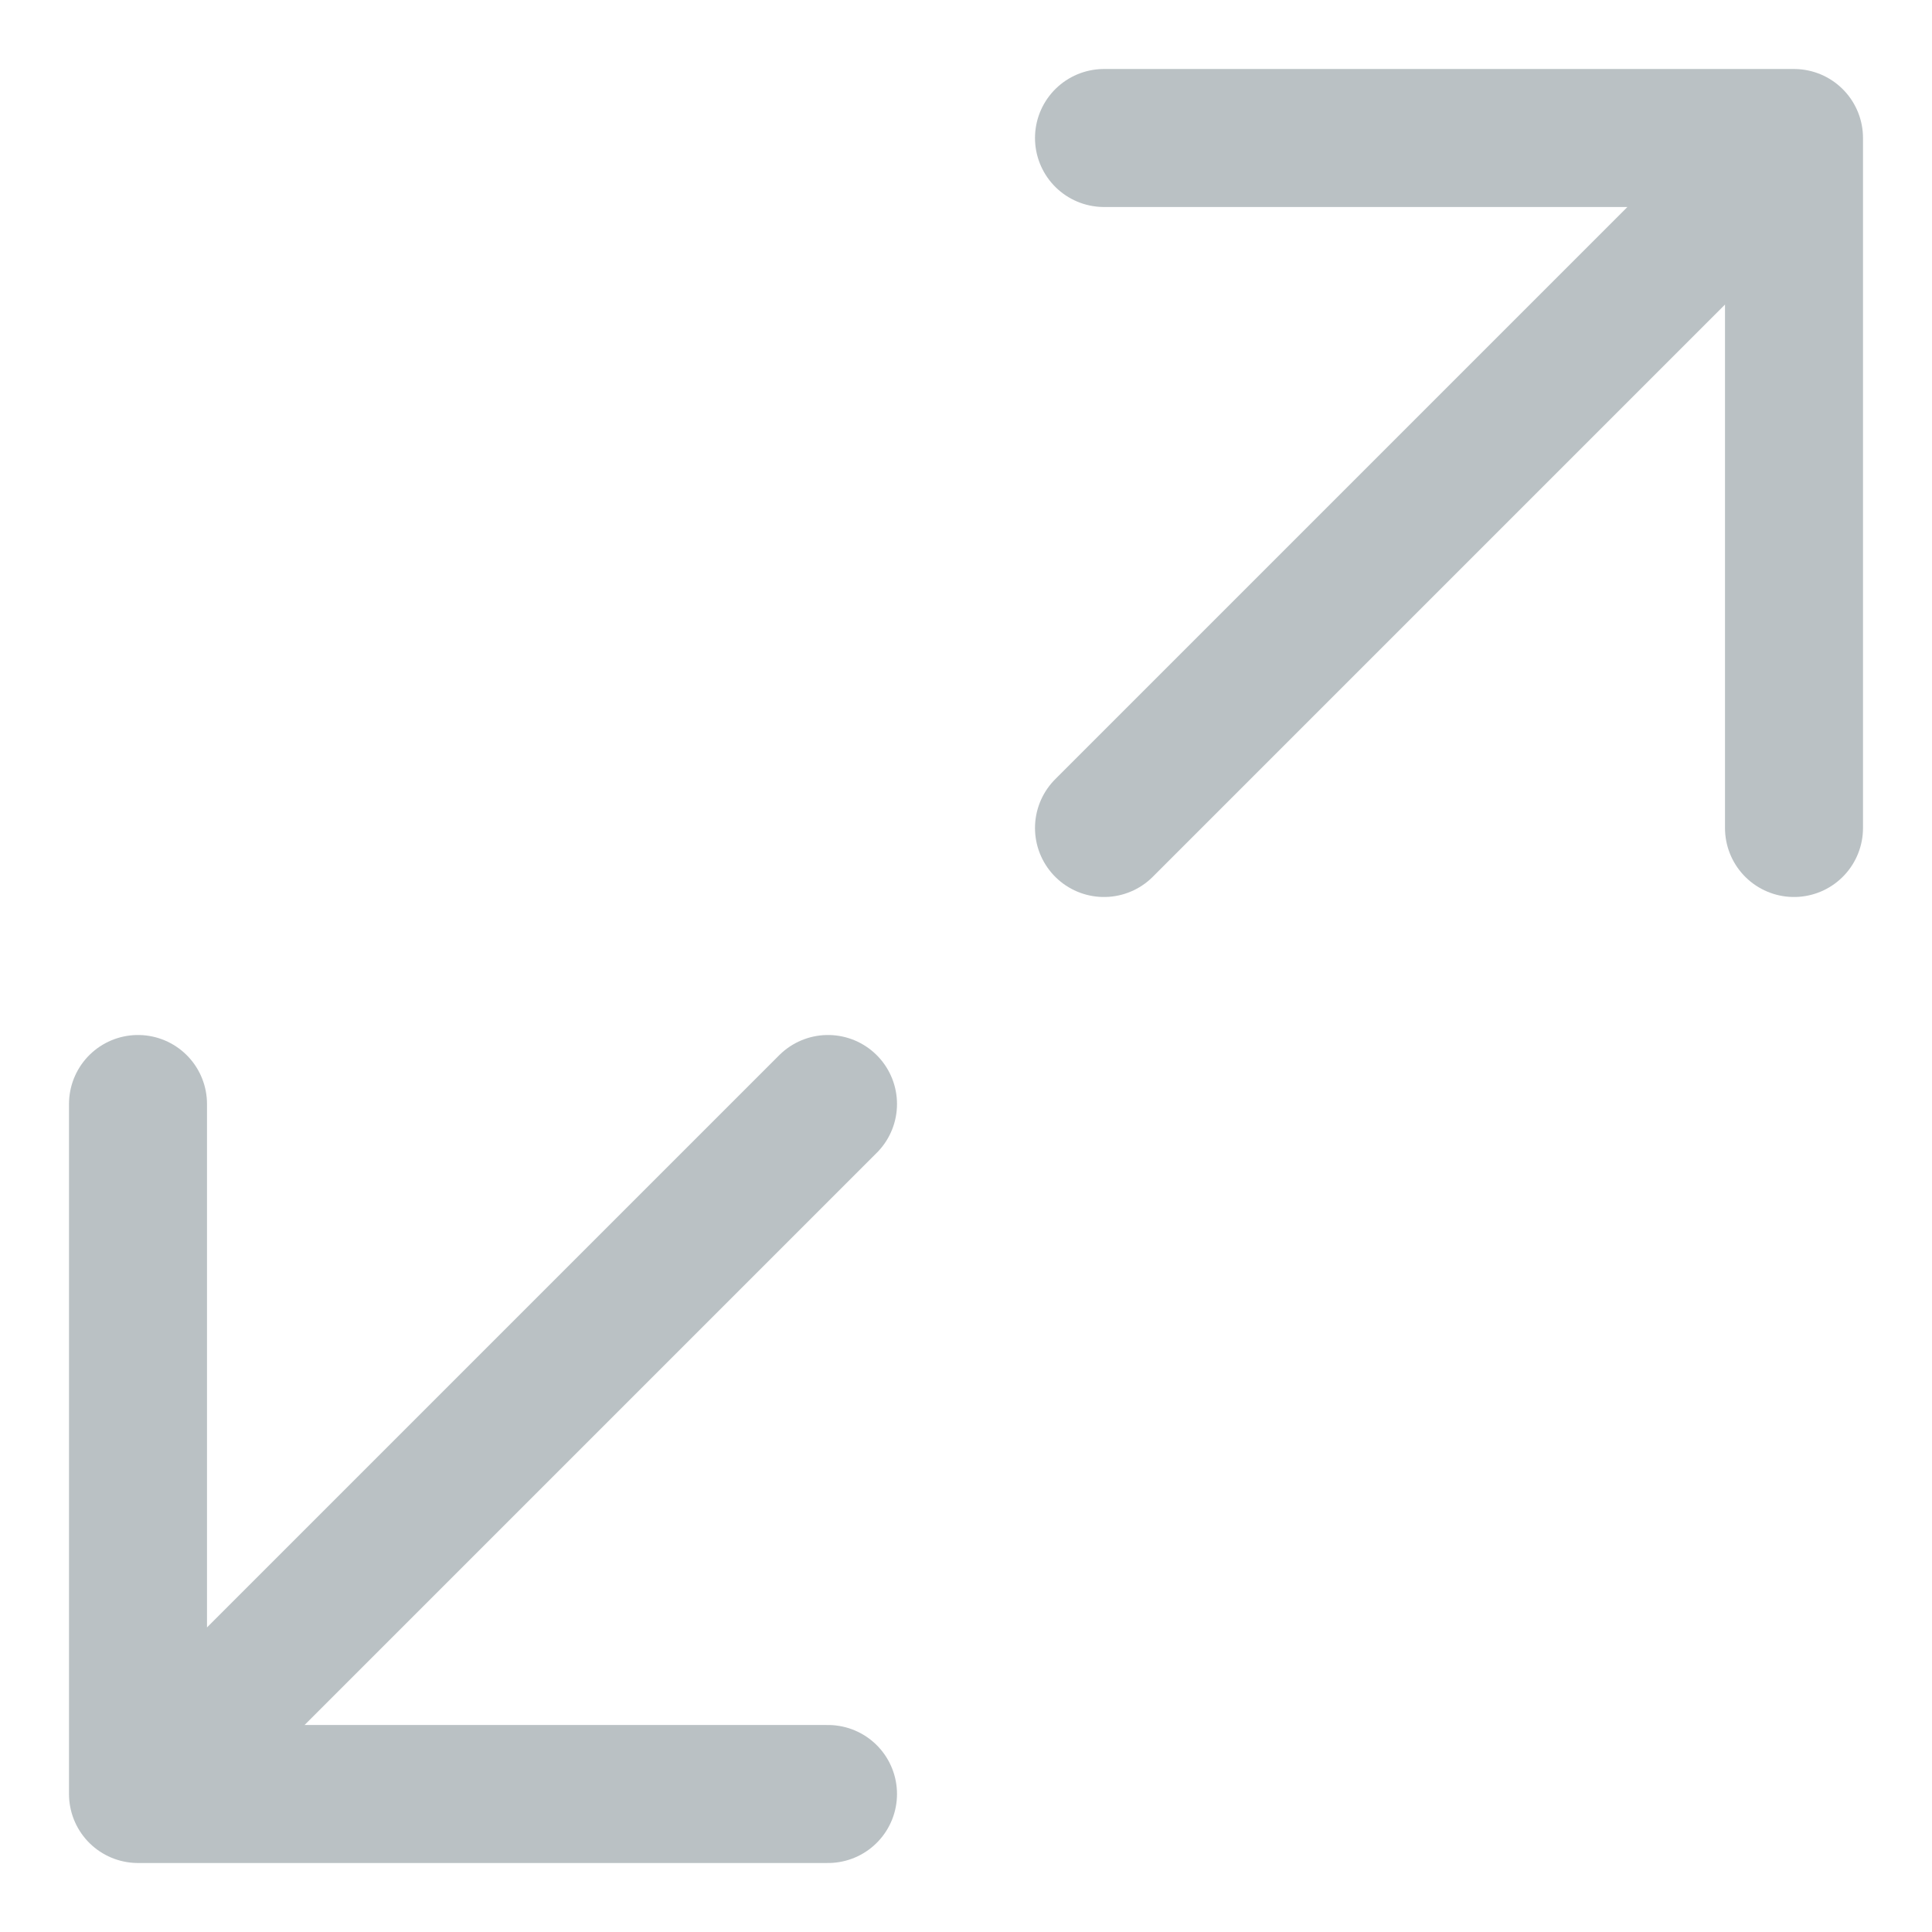 <svg xmlns="http://www.w3.org/2000/svg" width="14" height="14" viewBox="0 0 14 14">
    <g fill="none" fill-rule="evenodd" stroke="#BAC1C4" stroke-linecap="round" stroke-linejoin="round">
        <path d="M6 8l-5 5M6 13H1V8"/>
        <g>
            <path d="M8 6l5-5M8 1h5v5"/>
        </g>
    </g>
</svg>
